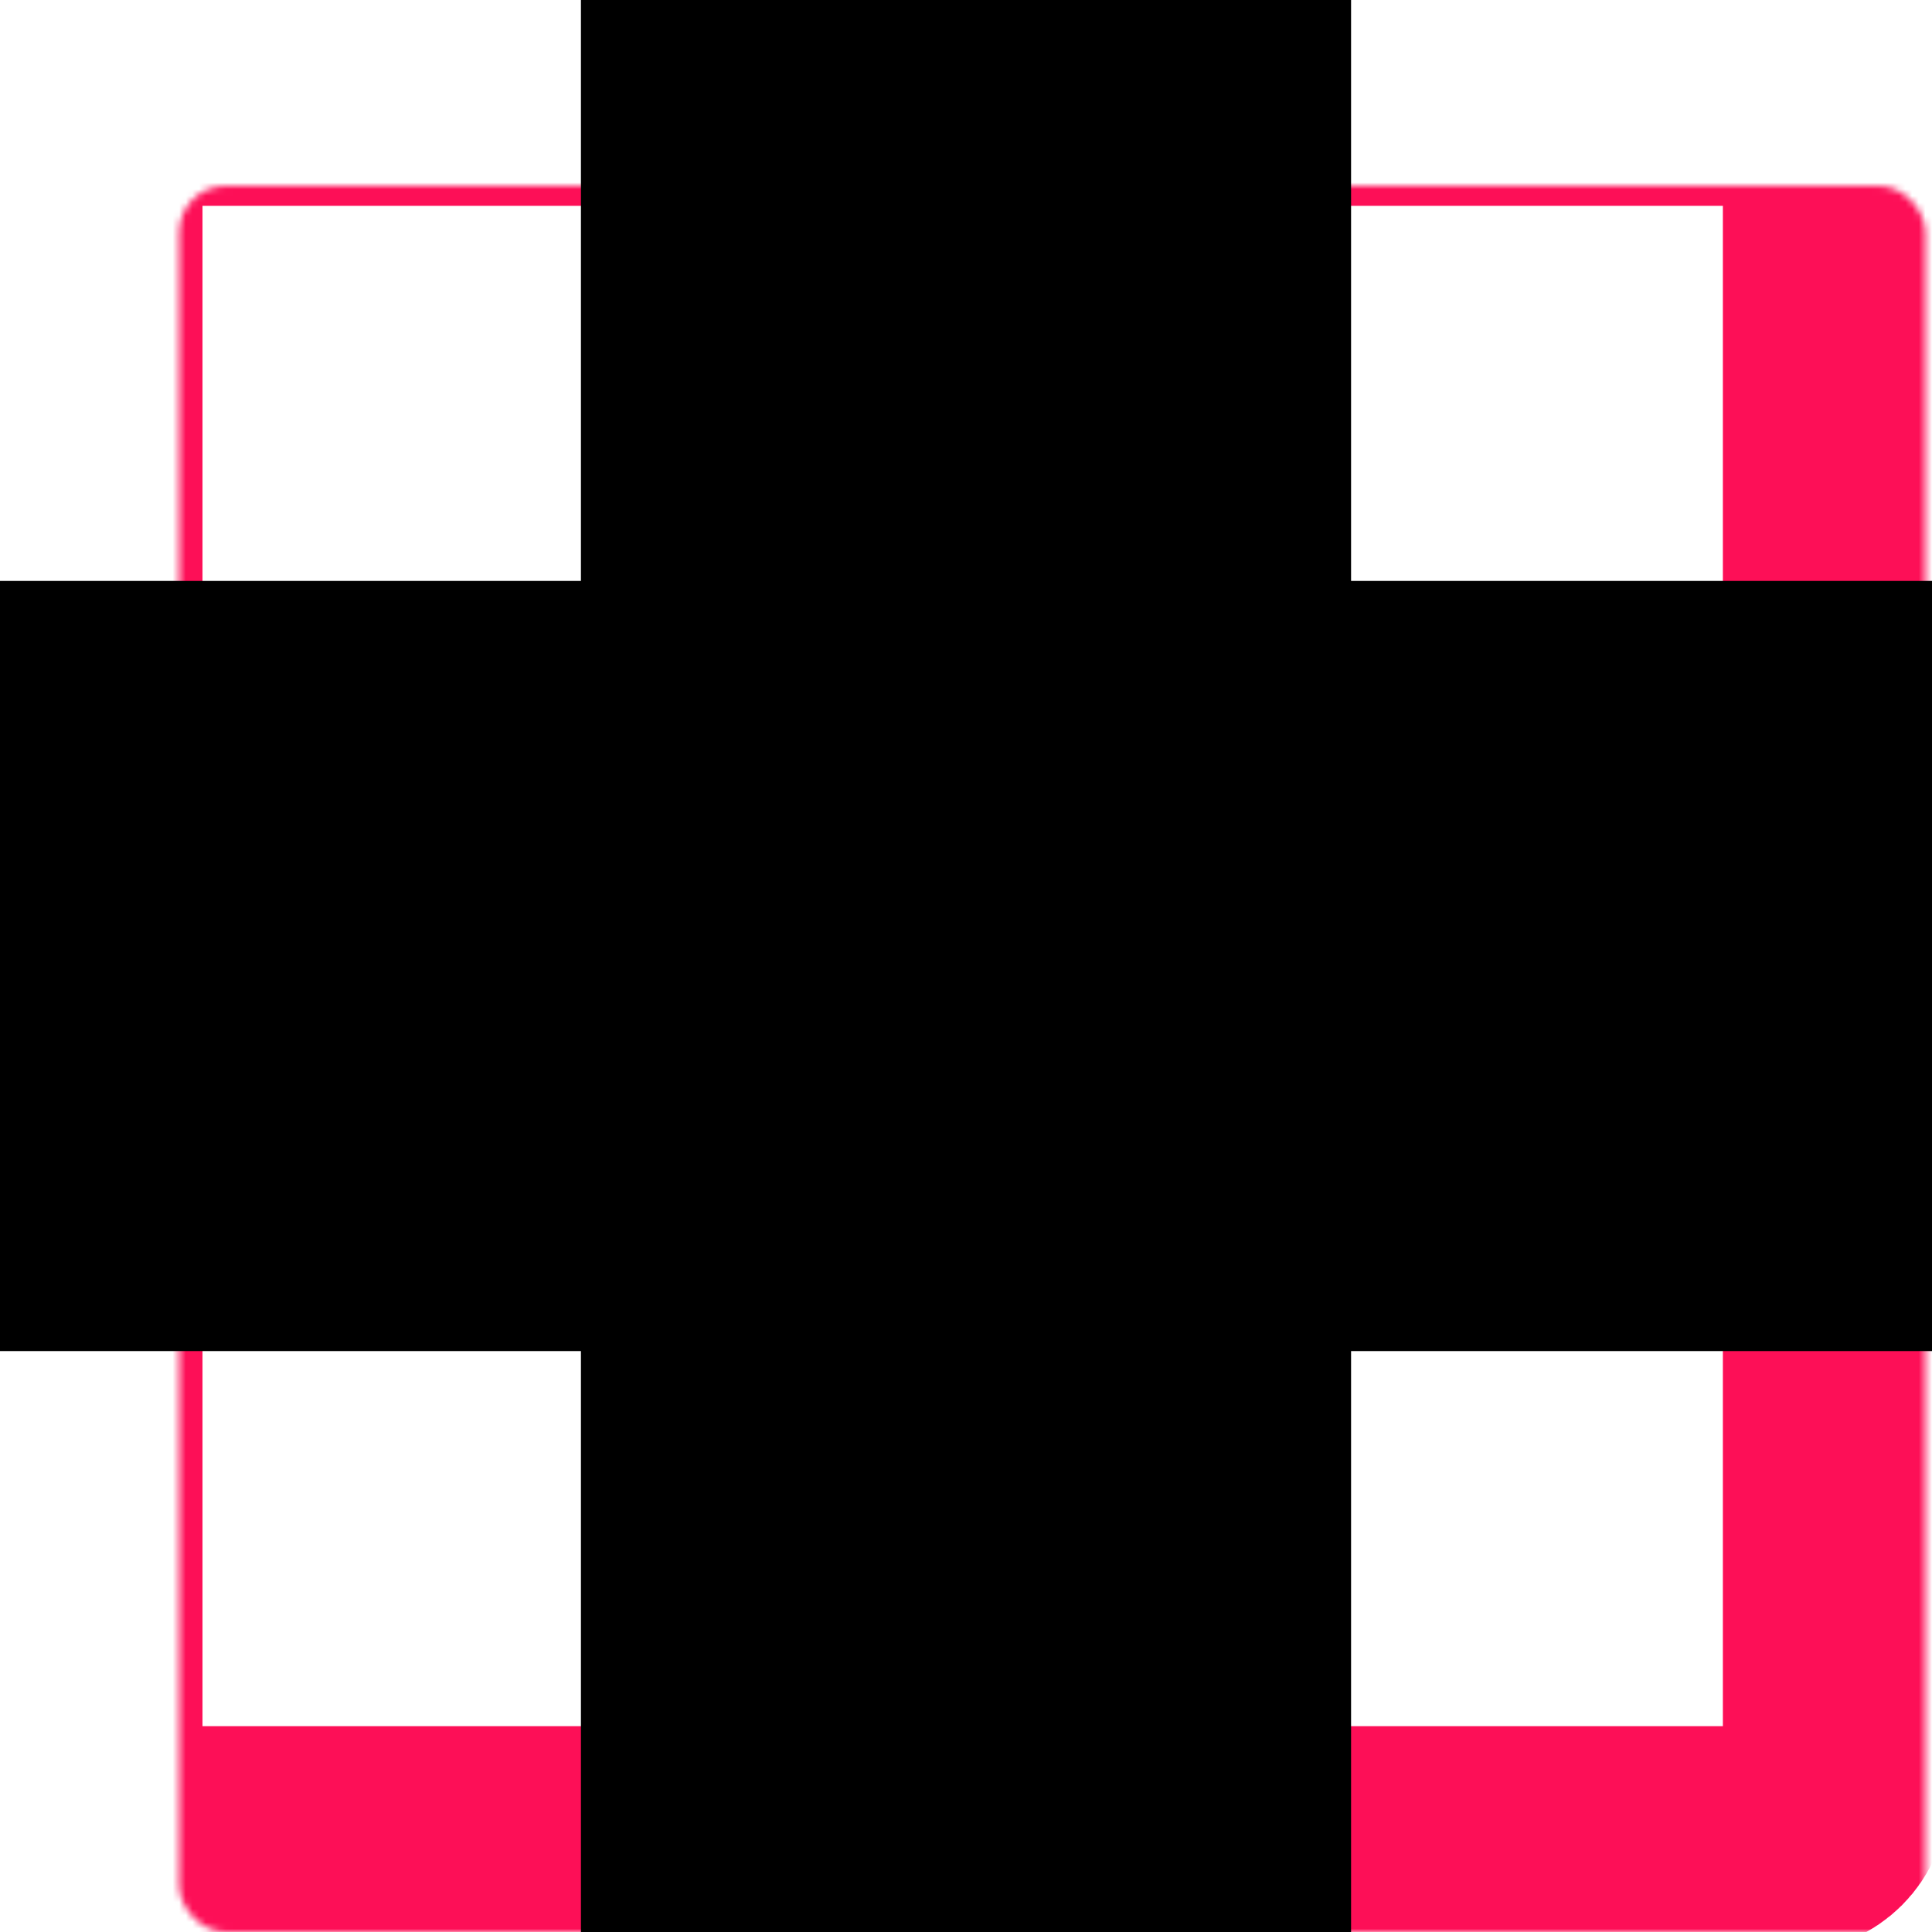 <svg width="291" height="291" viewBox="0 0 291 291" fill="none" xmlns="http://www.w3.org/2000/svg">
    <mask id="path-1-inside-1" fill="white">
        <rect x="13.5" y="14" width="263" height="263" rx="7"/>
    </mask>
    <rect x="13.5" y="14" width="263" height="263" rx="7" stroke="#FD0F57" stroke-width="34" mask="url(#path-1-inside-1)"/>
    <rect x="87.5" width="116" height="291" fill="black"/>
    <rect x="291" y="87.5" width="116" height="291" transform="rotate(90 291 87.5)" fill="black"/>
</svg>
